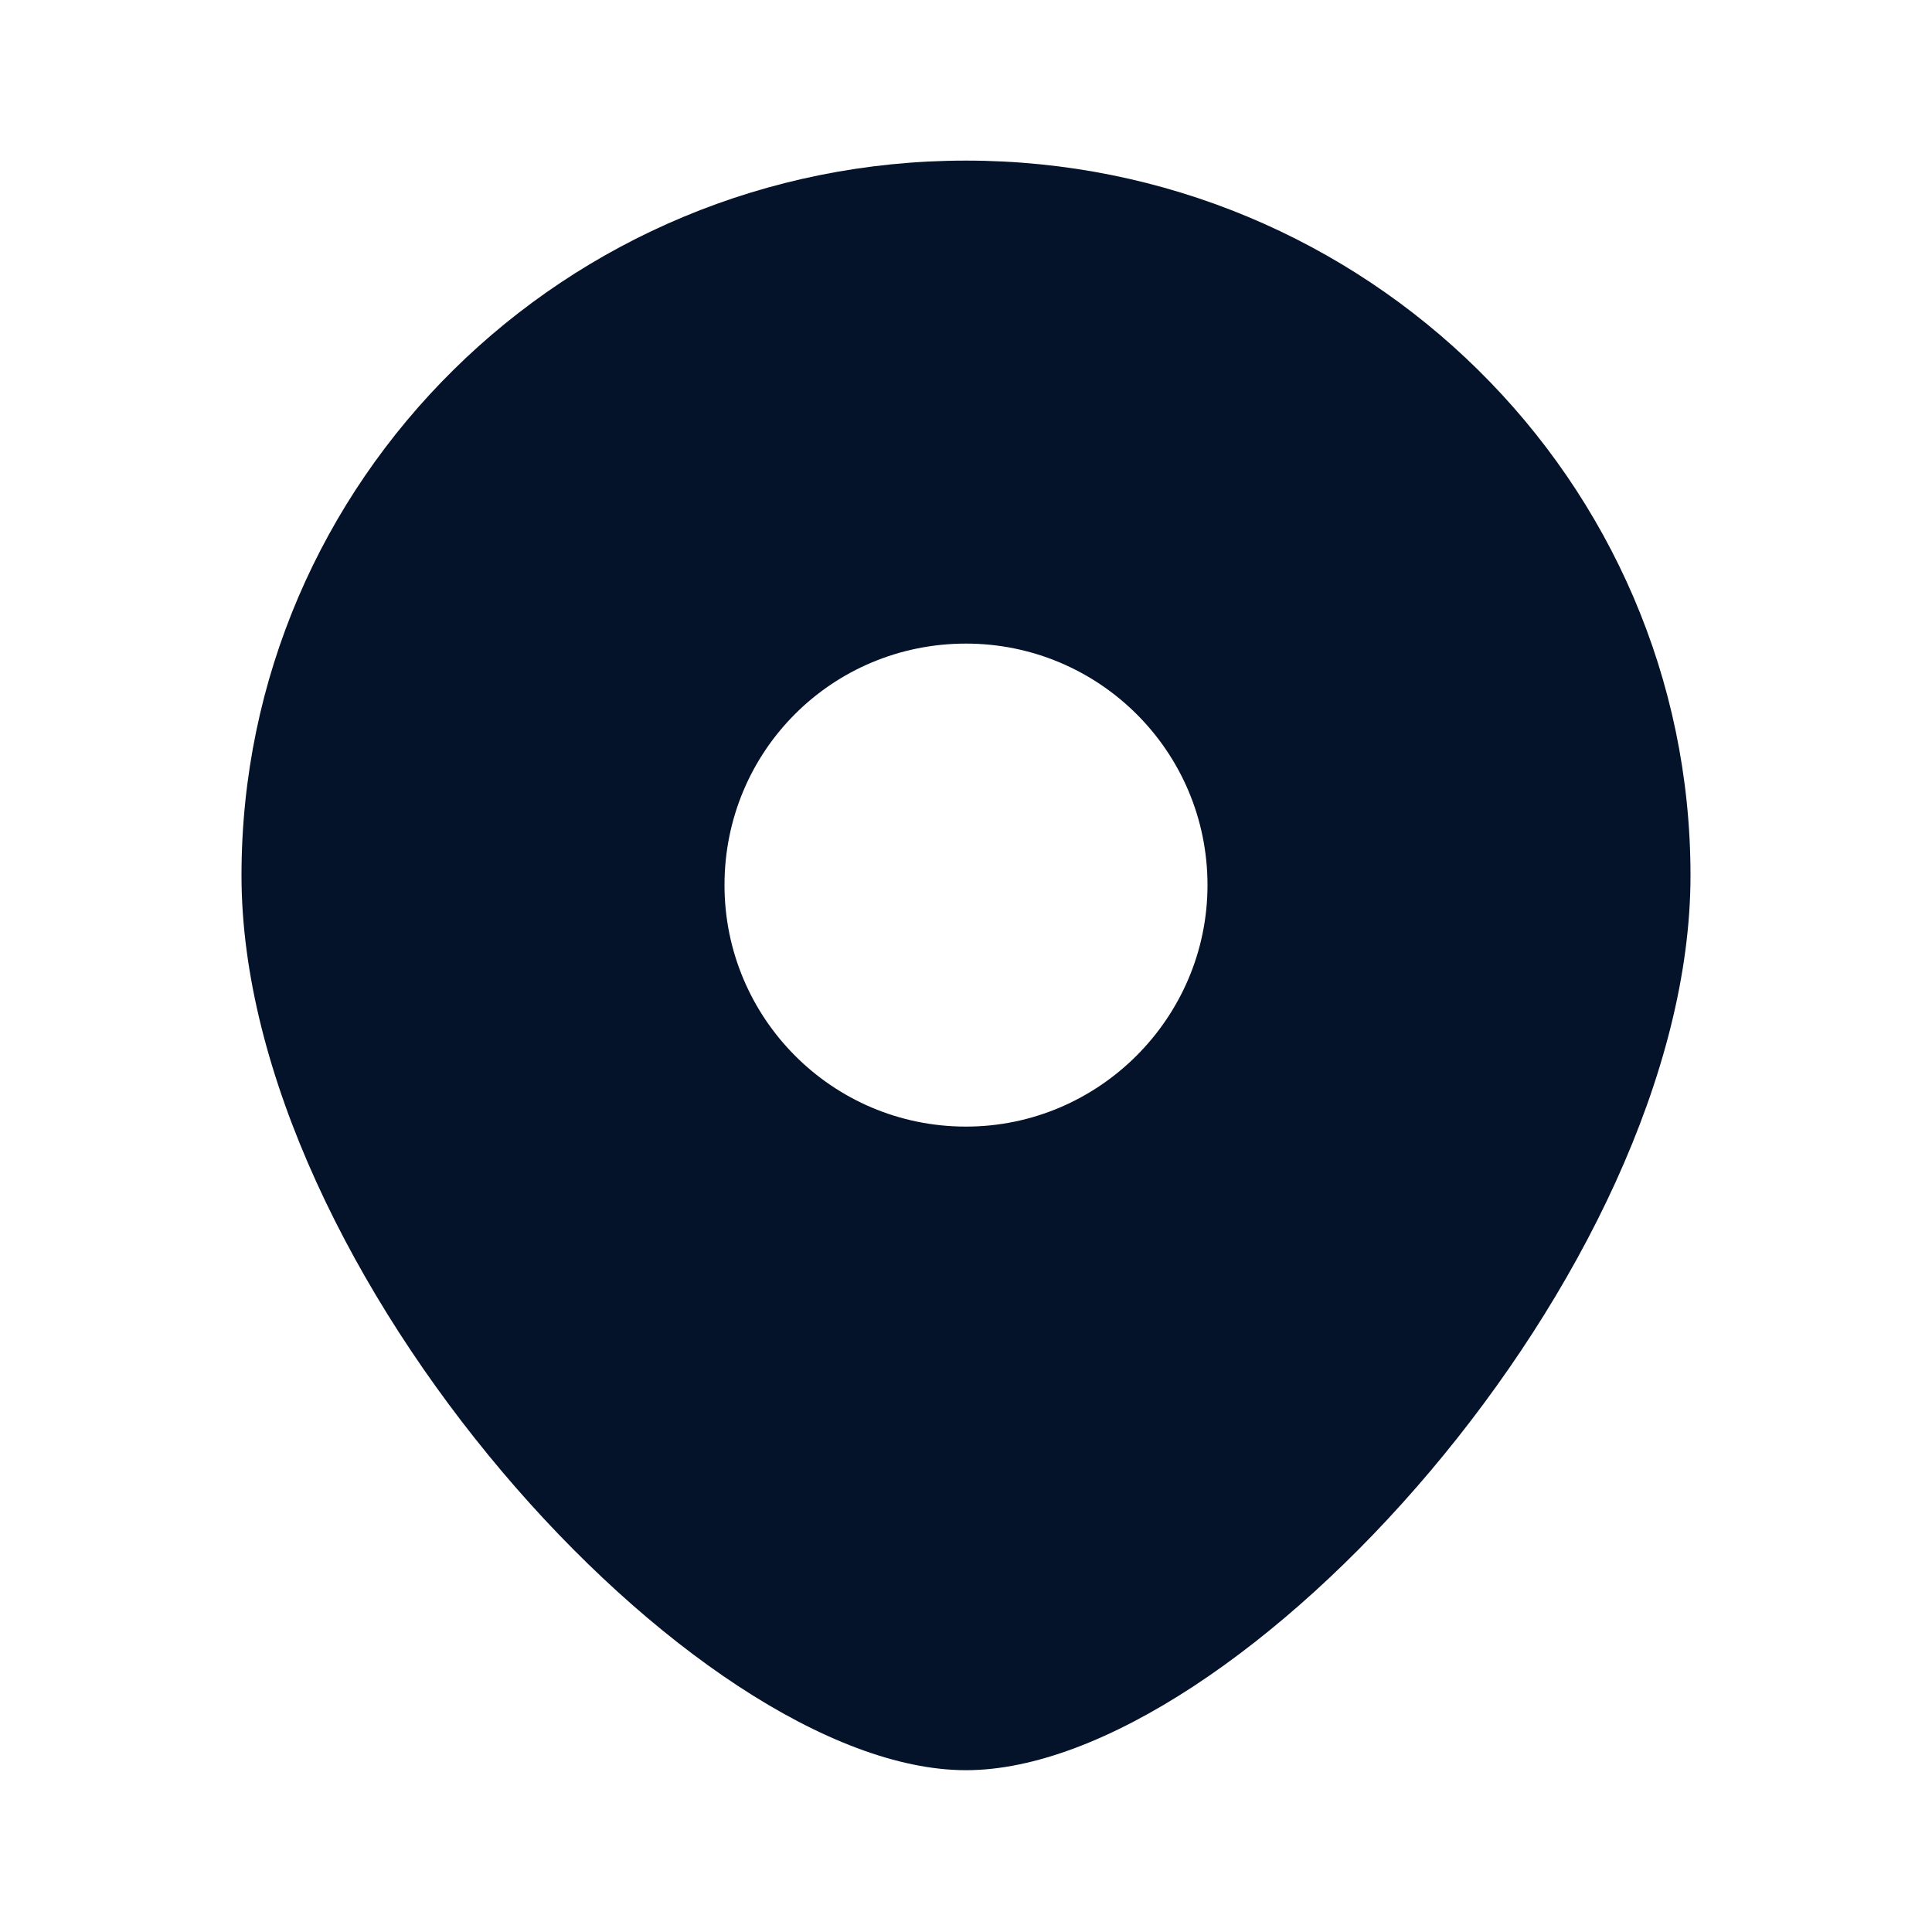 <svg width="16" height="16" viewBox="0 0 16 16" fill="none" xmlns="http://www.w3.org/2000/svg" xmlns:xlink="http://www.w3.org/1999/xlink">
	<desc>
			Created with Pixso.
	</desc>
	<defs>
		<clipPath id="clip28_884">
			<rect id="Icons" rx="0" width="15" height="15" transform="translate(0.5 0.5)" fill="white" fill-opacity="0"/>
		</clipPath>
	</defs>
	<g clip-path="url(#clip28_884)">
		<path id="Subtract" d="M8 14.66C10.25 14.66 14 10.53 14 7.25C14 3.98 11.31 1.33 8 1.33C4.68 1.33 2 3.98 2 7.25C2 10.53 5.75 14.66 8 14.66ZM8 9.33C9.1 9.33 10 8.43 10 7.33C10 6.22 9.1 5.33 8 5.33C6.89 5.33 6 6.22 6 7.33C6 8.43 6.89 9.33 8 9.33Z" fill="#04132A" fill-opacity="1" fill-rule="evenodd"/>
	</g>
</svg>
